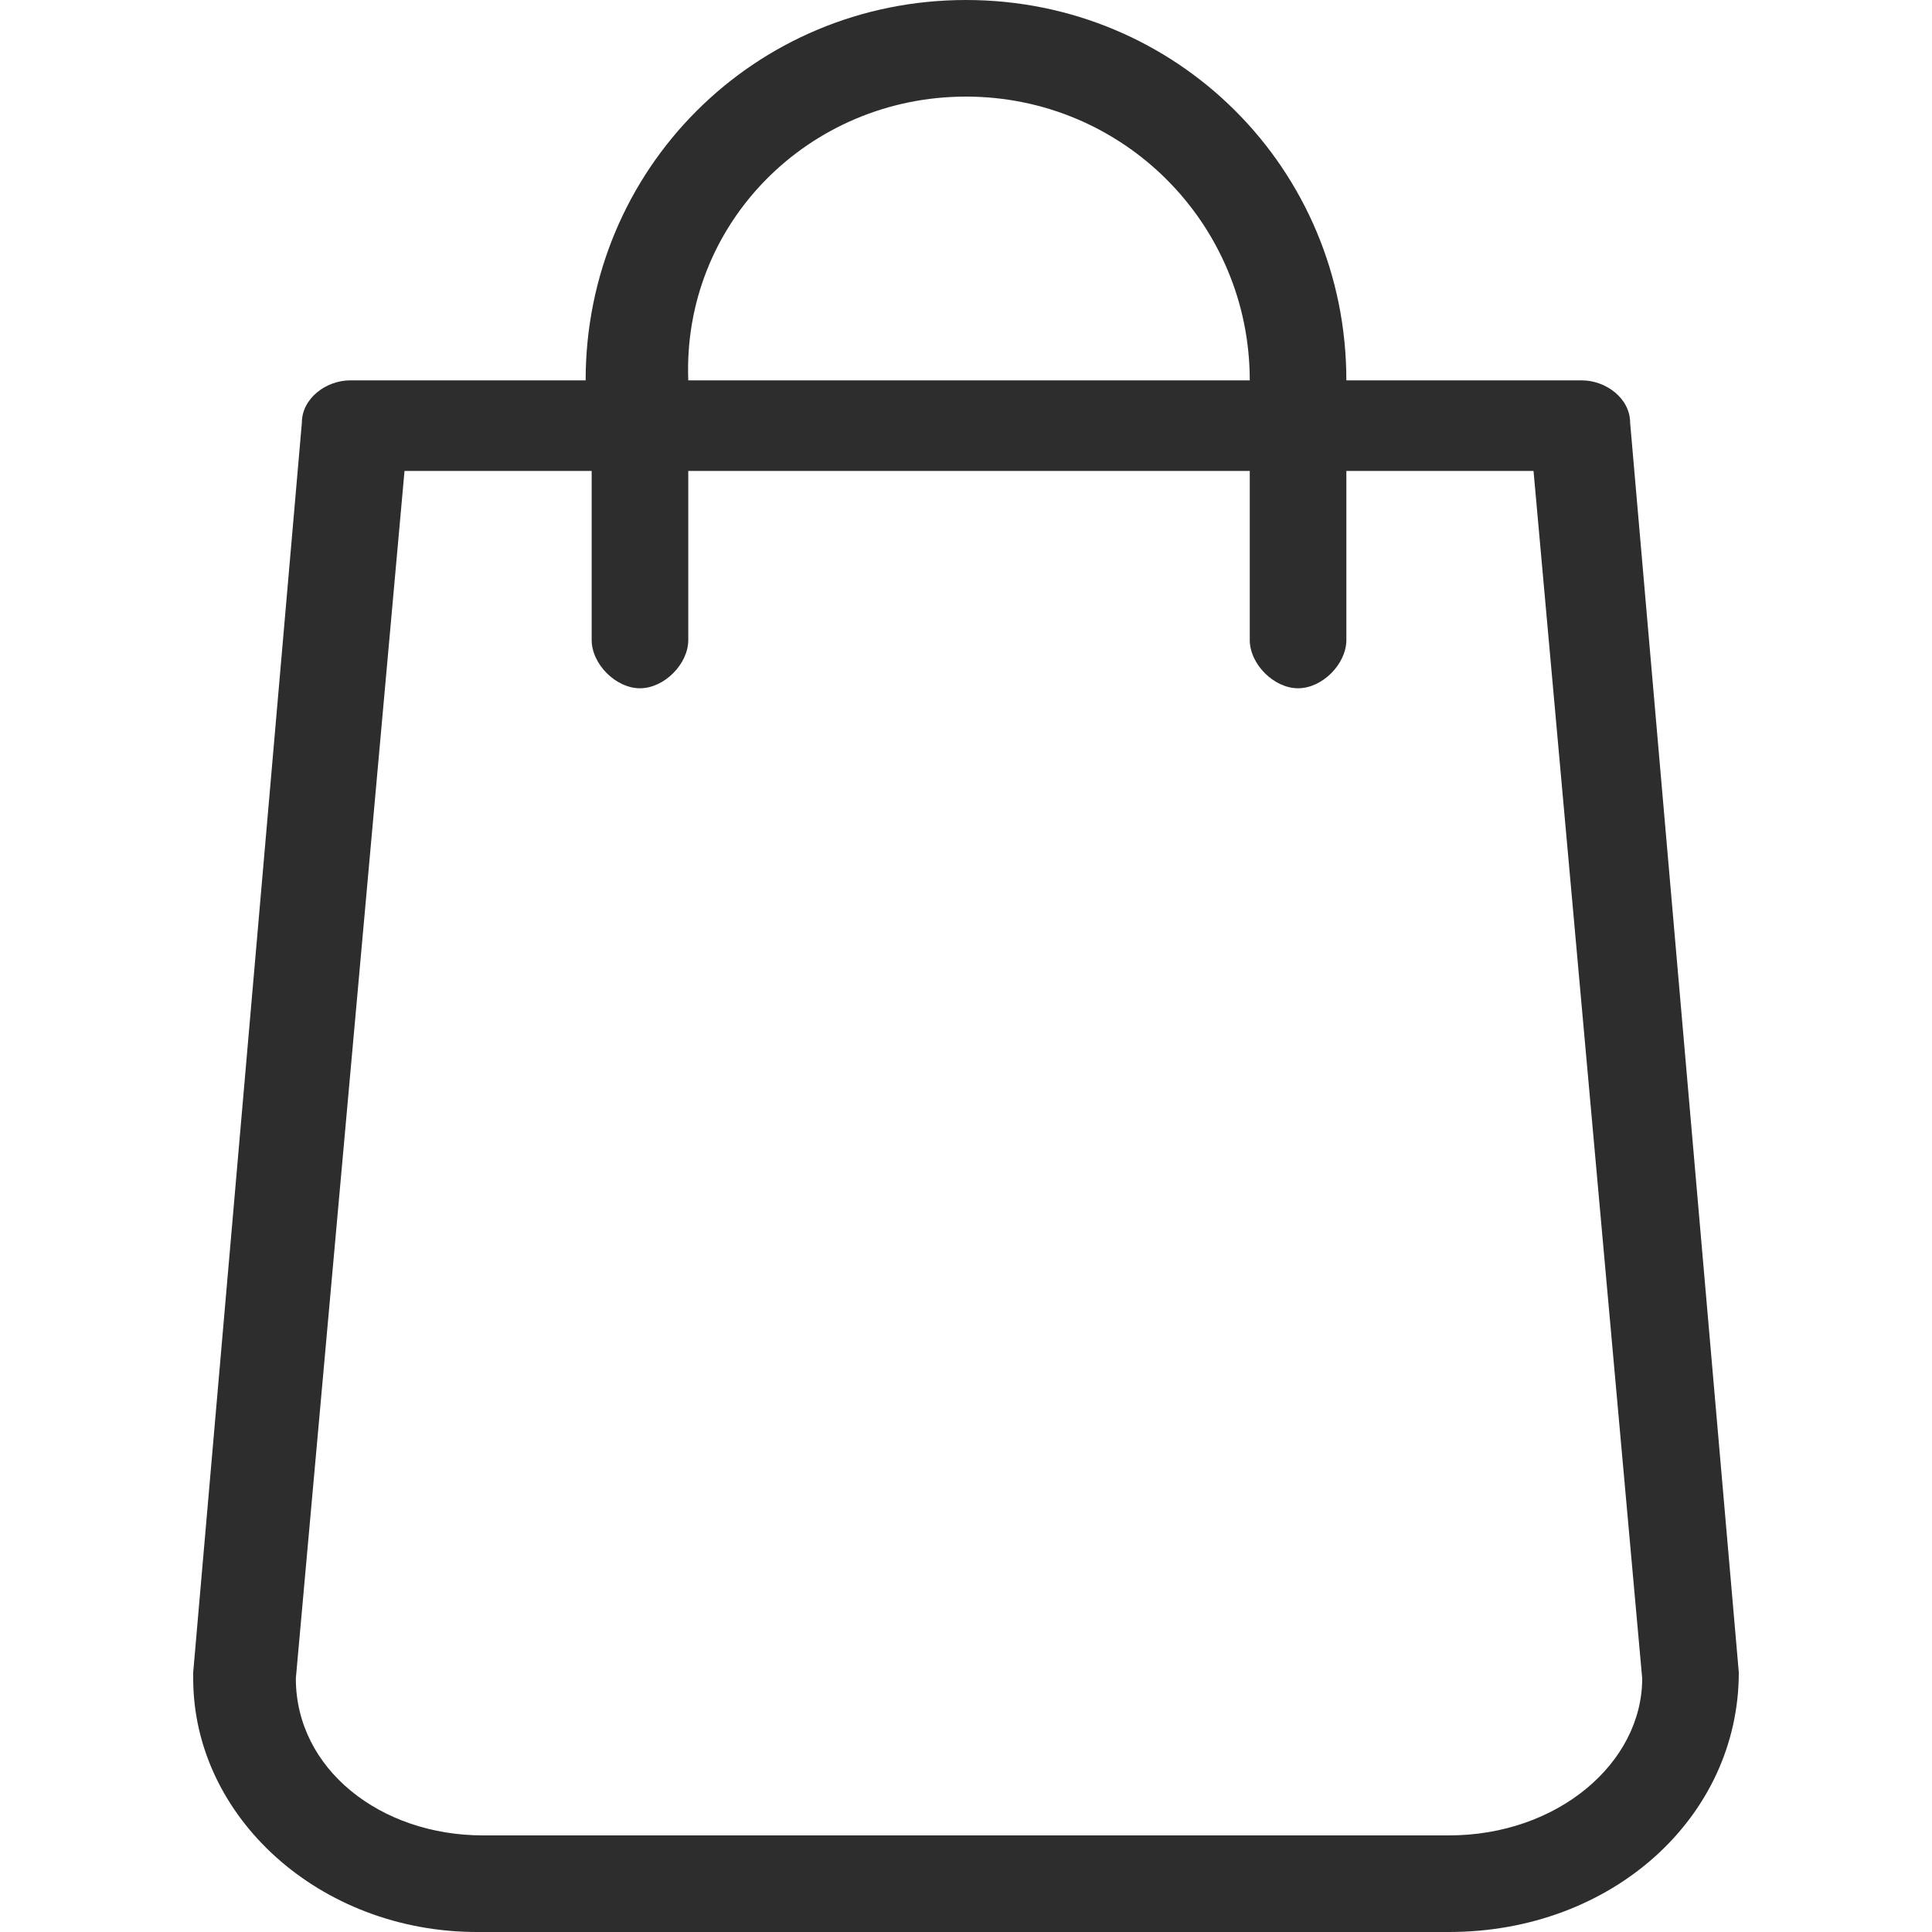 <?xml version="1.0" encoding="utf-8"?>
<!-- Generator: Adobe Illustrator 19.0.0, SVG Export Plug-In . SVG Version: 6.00 Build 0)  -->
<svg version="1.1" id="Слой_1" xmlns="http://www.w3.org/2000/svg" xmlns:xlink="http://www.w3.org/1999/xlink" x="0px" y="0px"
	 viewBox="-213 405.4 32 32" style="enable-background:new -213 405.4 32 32;" xml:space="preserve">
<style type="text/css">
	.st0{fill:#2D2D2D;}
</style>
<path class="st0" d="M-184.2,433.1l-1.8-20.7c0-0.4-0.4-0.7-0.8-0.7h-3.9c0-3.5-2.8-6.3-6.3-6.3s-6.3,2.8-6.3,6.3h-3.9
	c-0.4,0-0.8,0.3-0.8,0.7l-1.8,20.7c0,0,0,0,0,0.1c0,2.3,2.1,4.2,4.7,4.2h16.1C-186.3,437.4-184.2,435.5-184.2,433.1
	C-184.2,433.2-184.2,433.1-184.2,433.1z M-197,407c2.6,0,4.7,2.1,4.7,4.7h-9.3C-201.7,409.1-199.6,407-197,407z M-189,435.8H-205
	c-1.7,0-3.1-1.1-3.1-2.6l1.8-20h3.1v2.8c0,0.4,0.4,0.8,0.8,0.8c0.4,0,0.8-0.4,0.8-0.8v-2.8h9.3v2.8c0,0.4,0.4,0.8,0.8,0.8
	c0.4,0,0.8-0.4,0.8-0.8v-2.8h3.1l1.8,20C-185.8,434.6-187.2,435.8-189,435.8z"/>
</svg>
